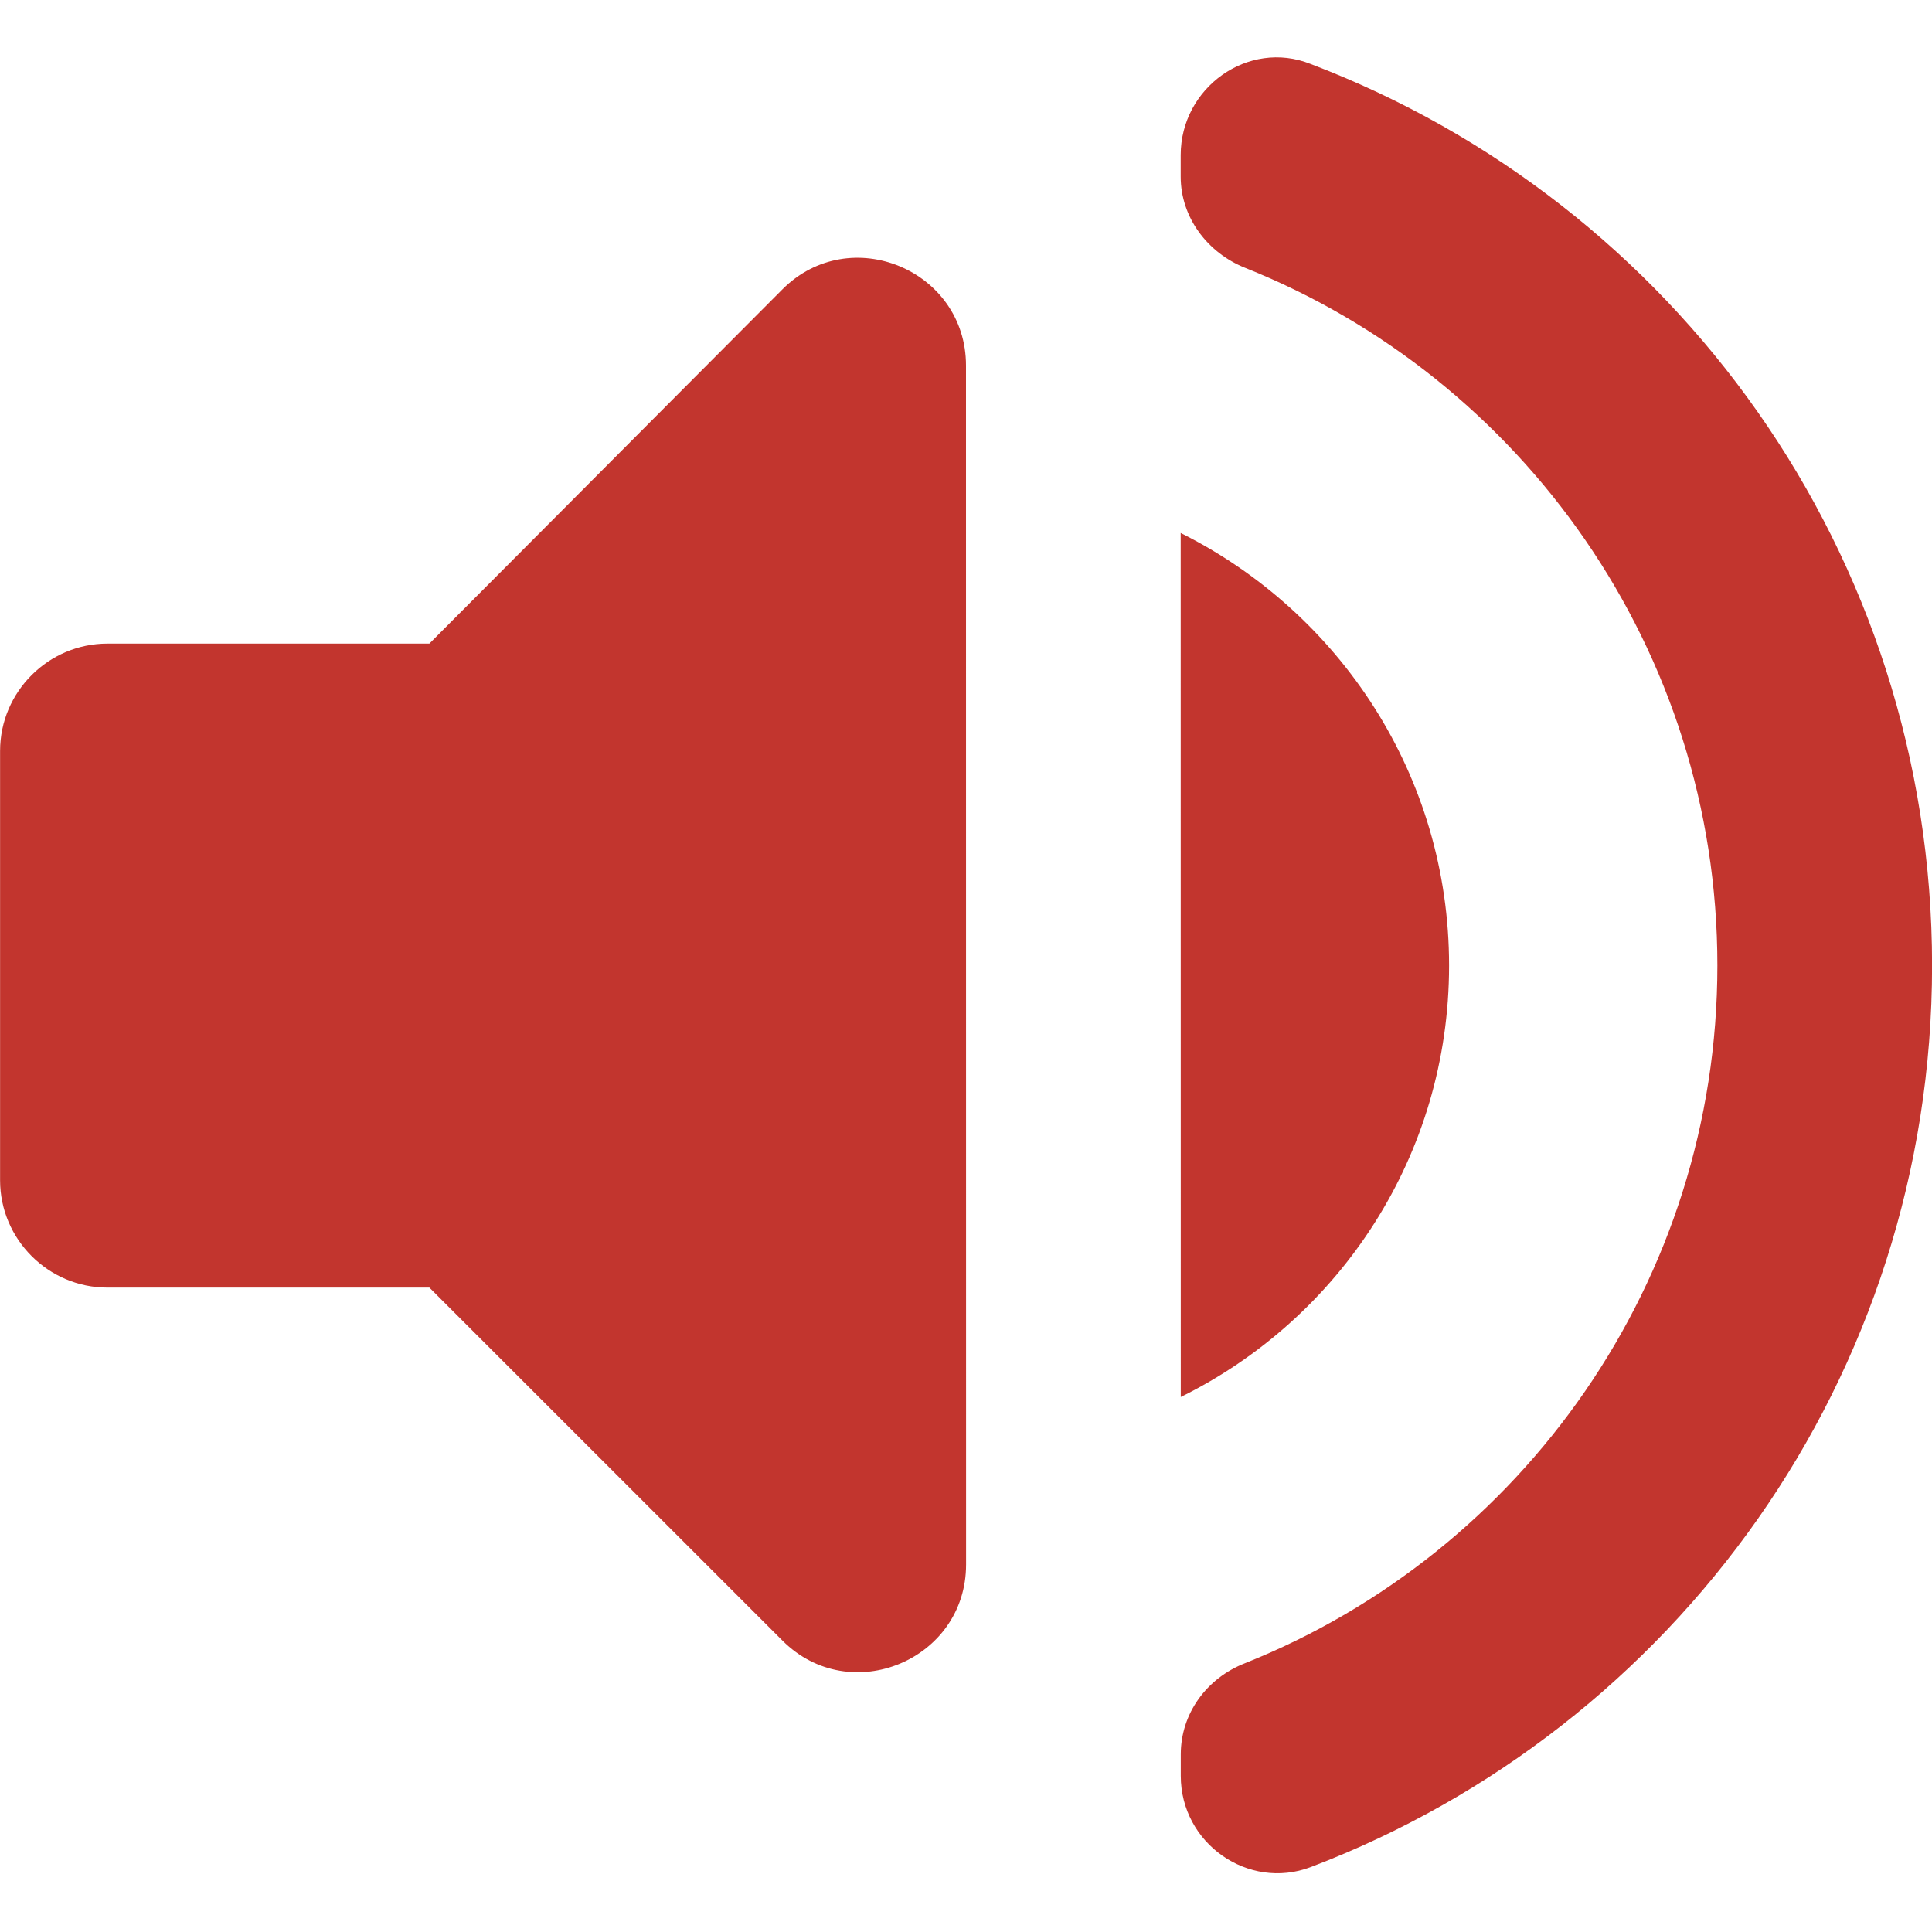 <svg width="24" height="24" viewBox="0 0 24 24" fill="none" xmlns="http://www.w3.org/2000/svg">
<path d="M0.001 9.328L0.001 14.662C0.001 15.395 0.601 15.995 1.334 15.995L5.334 15.995L9.721 20.381C10.562 21.221 12.002 20.621 12.001 19.434L12 4.541C12 3.354 10.56 2.754 9.72 3.594L5.334 7.995L1.334 7.995C0.601 7.995 0.001 8.595 0.001 9.328ZM18.001 11.994C18.001 9.634 16.64 7.607 14.667 6.621L14.668 17.354C16.641 16.38 18.001 14.354 18.001 11.994ZM14.667 1.927L14.667 2.194C14.667 2.701 15 3.14 15.467 3.327C18.907 4.7 21.334 8.073 21.334 11.993C21.334 15.913 18.908 19.287 15.468 20.66C14.988 20.847 14.668 21.287 14.668 21.794L14.668 22.061C14.668 22.901 15.508 23.487 16.282 23.194C20.802 21.473 24.001 17.113 24.001 11.993C24 6.873 20.8 2.513 16.28 0.794C15.507 0.487 14.667 1.087 14.667 1.927Z" fill="#C2352E"/>
</svg>
